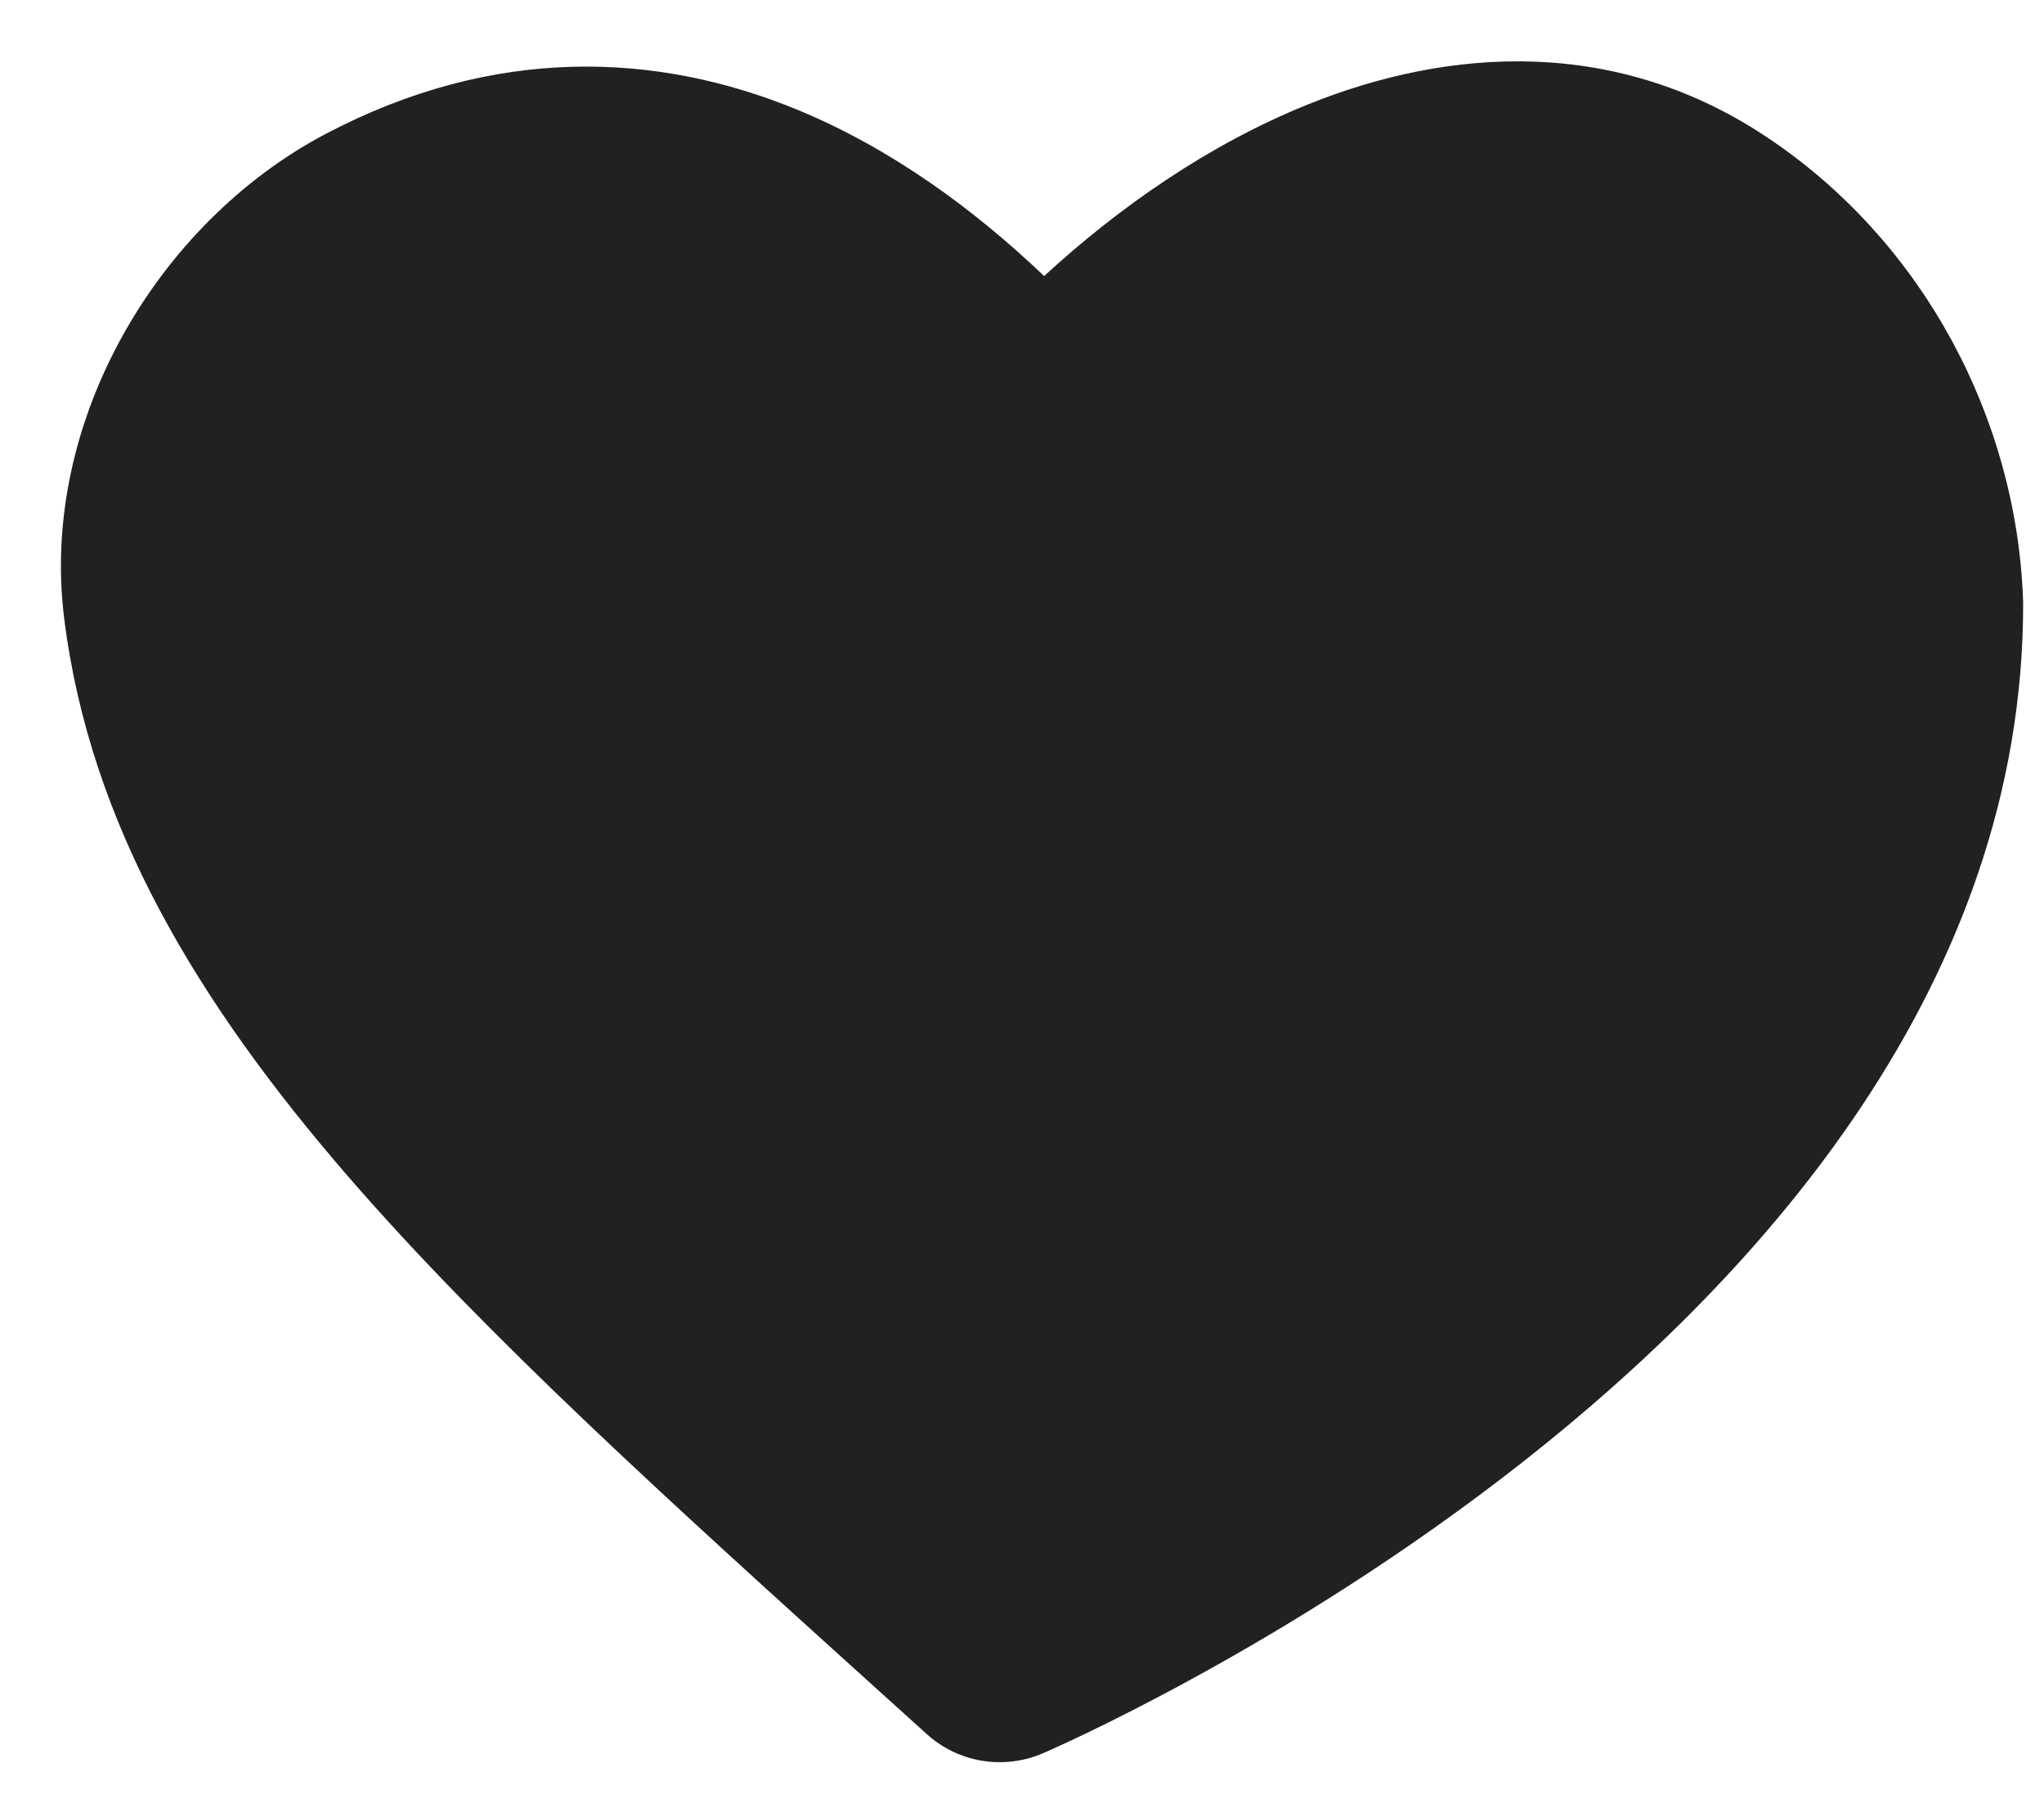 <svg width="25" height="22" viewBox="0 0 25 22" fill="none" xmlns="http://www.w3.org/2000/svg">
<path d="M12.753 21.442C12.274 21.647 11.72 21.555 11.335 21.206C11.12 21.011 10.907 20.819 10.695 20.628C8.187 18.361 5.952 16.342 4.263 14.393C2.421 12.267 1.097 10.082 0.784 7.553C0.487 5.152 1.93 2.722 3.977 1.641C6.044 0.55 8.031 0.635 9.745 1.339C10.905 1.816 11.92 2.565 12.771 3.376C13.681 2.537 14.786 1.766 15.99 1.28C17.718 0.581 19.789 0.43 21.672 1.719C23.535 2.989 24.666 5.123 24.744 7.342C24.745 7.358 24.745 7.374 24.745 7.389C24.745 12.042 21.525 15.594 18.645 17.863C17.173 19.022 15.709 19.912 14.616 20.511C14.068 20.811 13.61 21.041 13.285 21.197C13.123 21.275 12.993 21.334 12.903 21.375C12.857 21.396 12.822 21.412 12.797 21.423L12.767 21.436L12.758 21.44L12.753 21.442Z" fill="#212121"/>
</svg>
